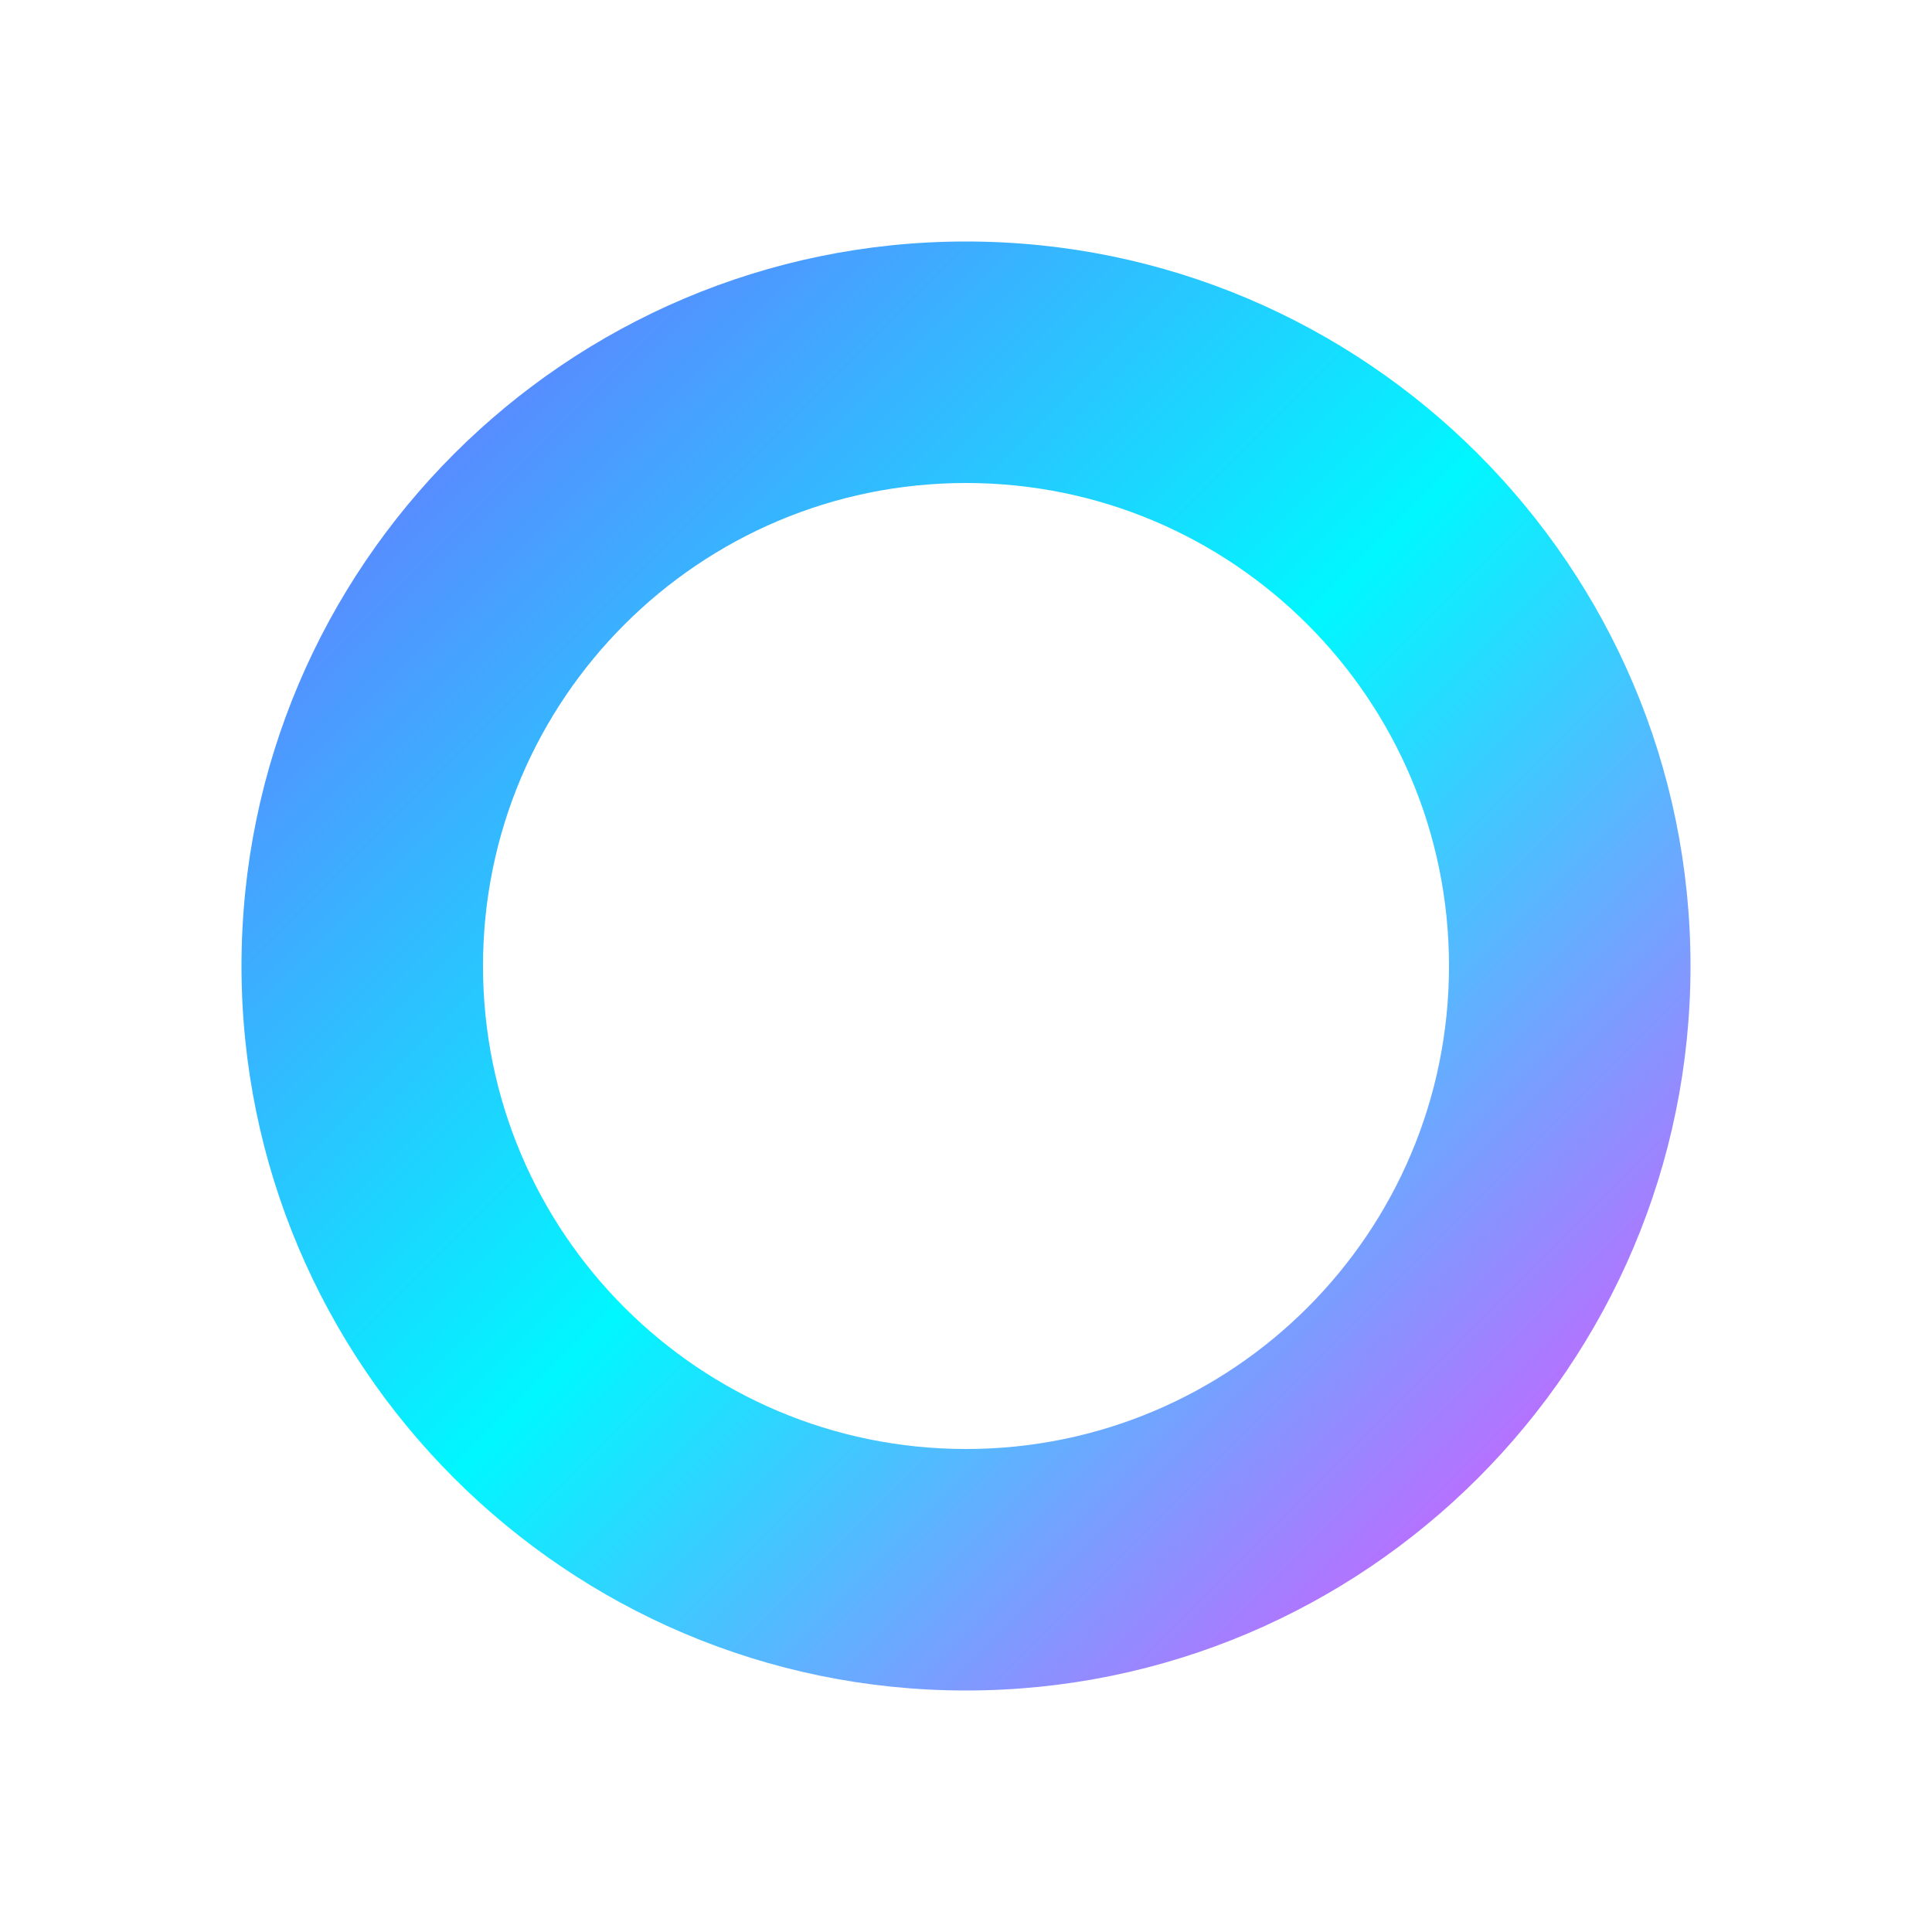 <svg xmlns="http://www.w3.org/2000/svg" viewBox="0 0 32 32">
  <defs>
    <linearGradient id="gradient" x1="0%" y1="0%" x2="100%" y2="100%">
      <stop offset="0%" stop-color="#7b61ff" />
      <stop offset="50%" stop-color="#00f7ff" />
      <stop offset="100%" stop-color="#ff3bff" />
    </linearGradient>
  </defs>
  <path d="M16 4C9.384 4 4 9.384 4 16s5.384 12 12 12 12-5.384 12-12S22.616 4 16 4zm0 20c-4.418 0-8-3.582-8-8s3.582-8 8-8 8 3.582 8 8-3.582 8-8 8z" fill="url(#gradient)"/>
</svg>
